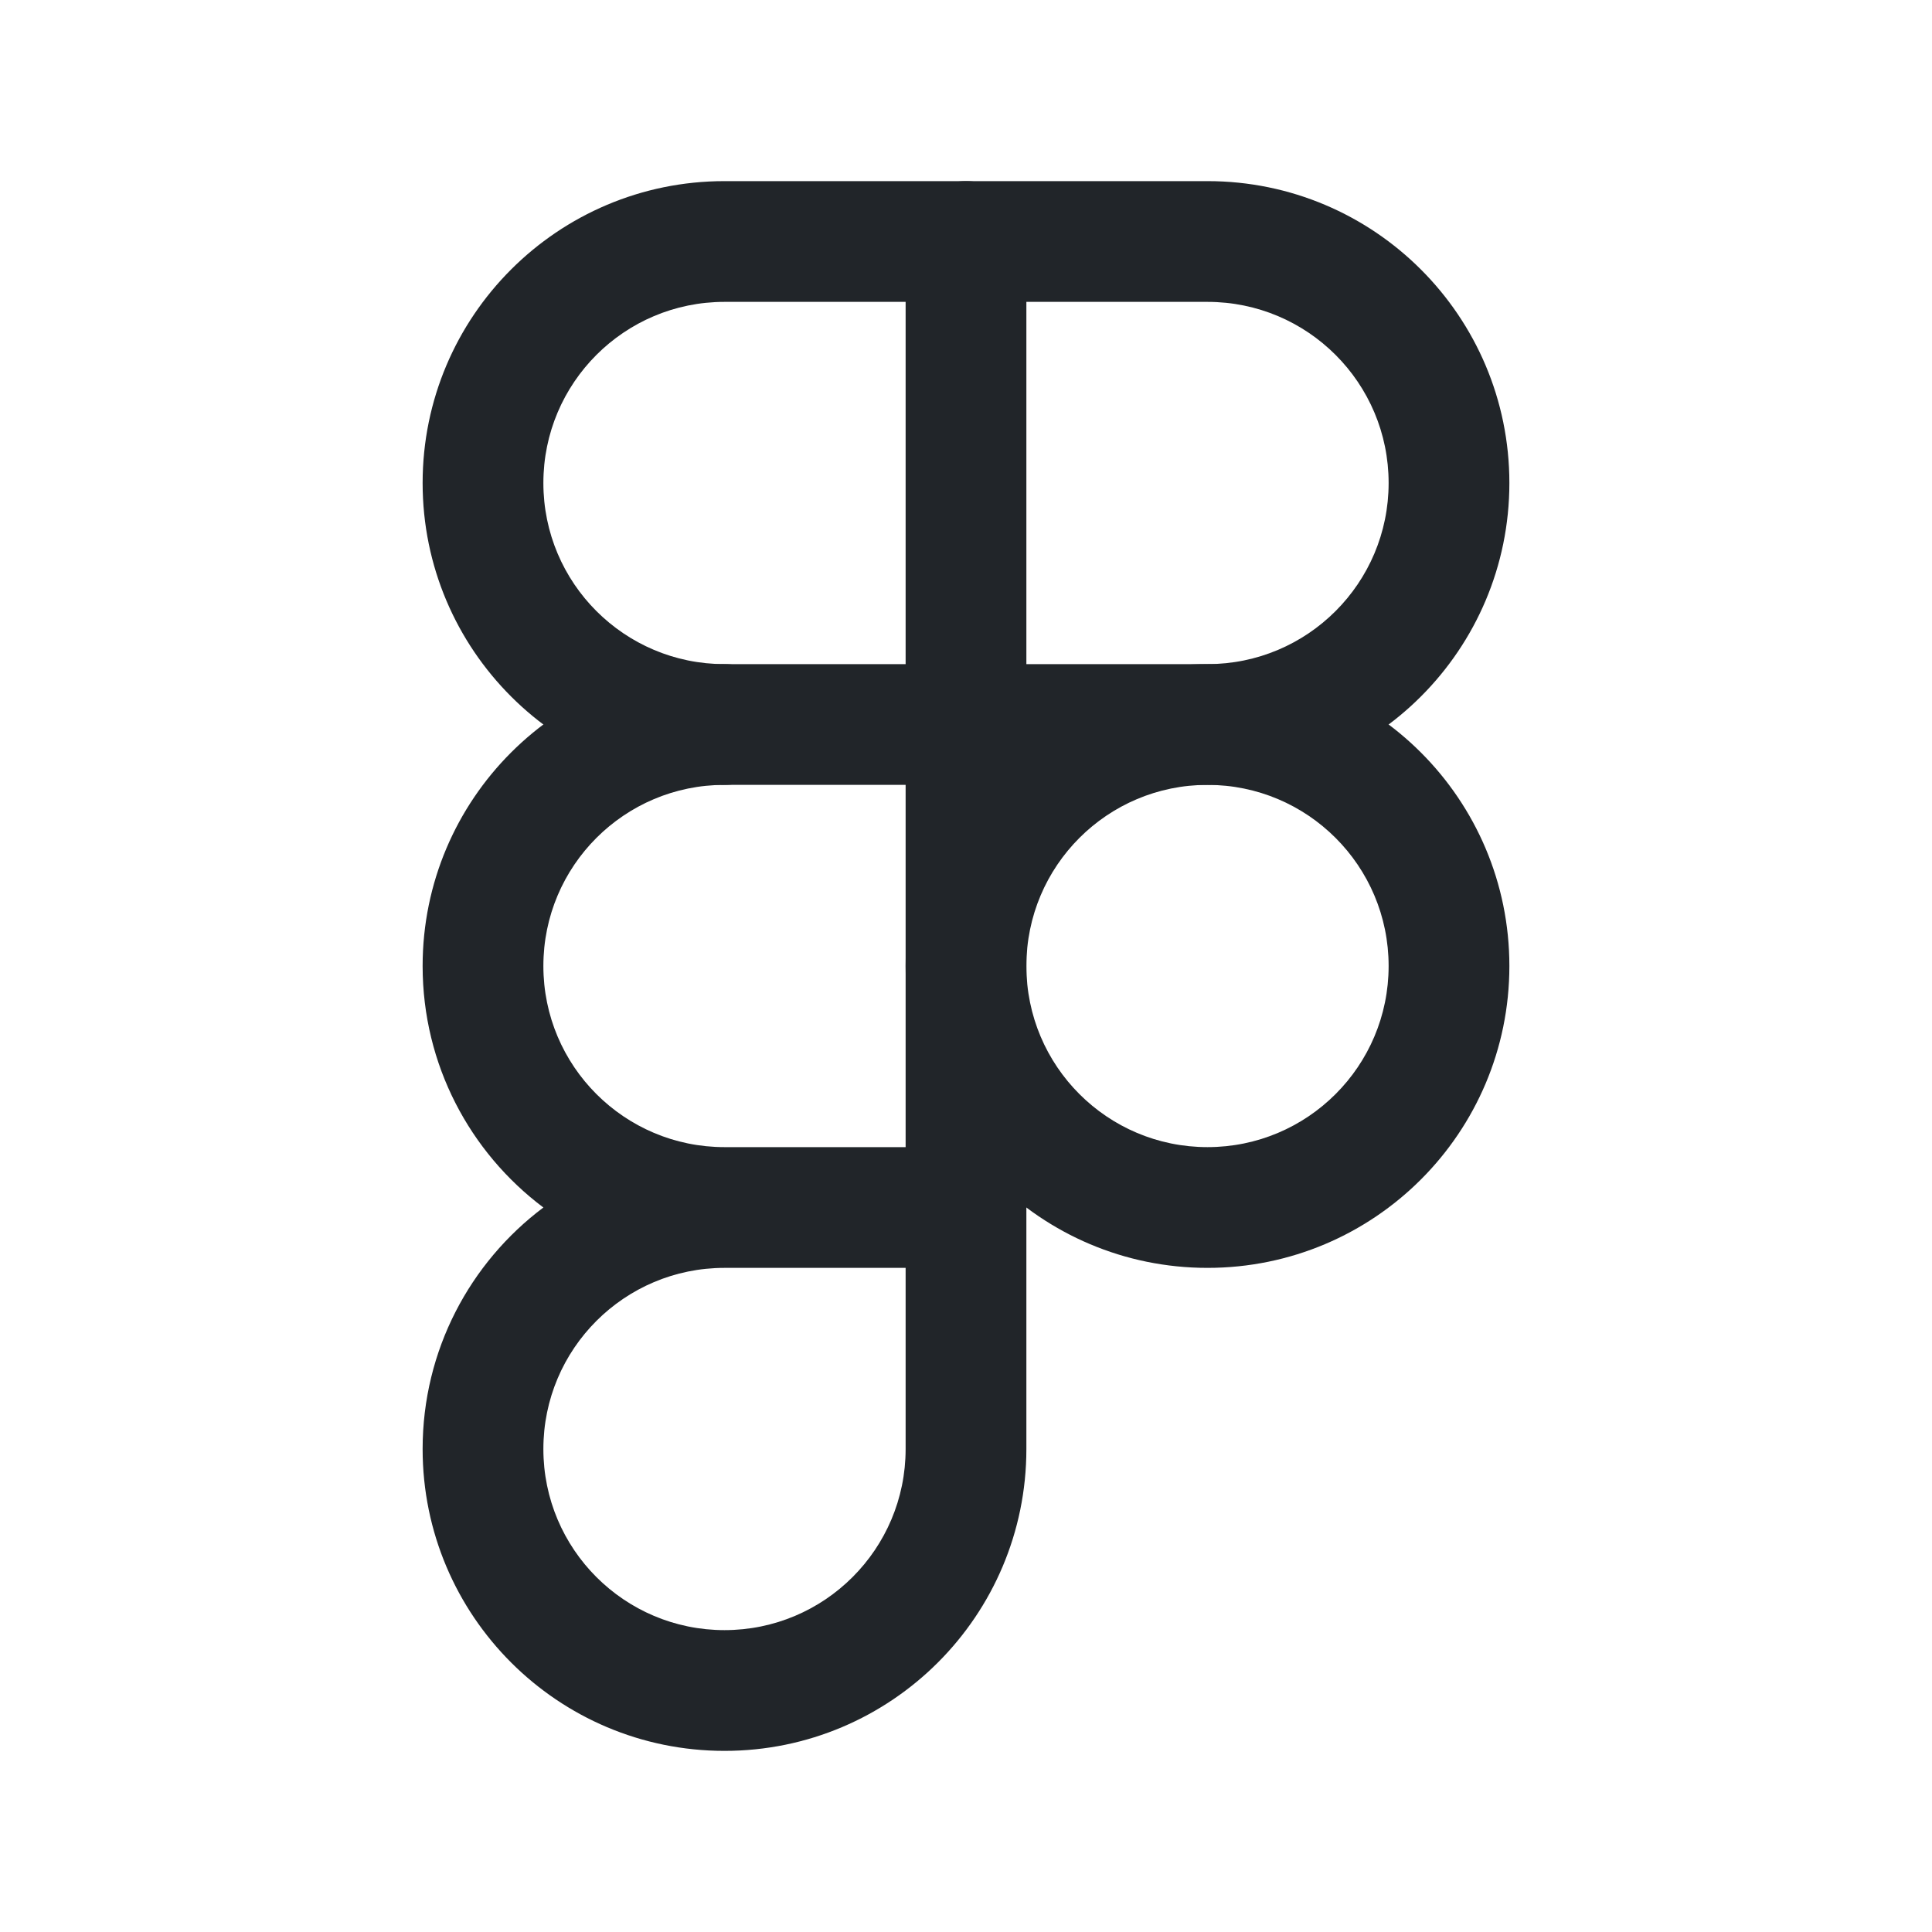 <svg width="24" height="24" viewBox="0 0 24 24" fill="none" xmlns="http://www.w3.org/2000/svg">
<path fill-rule="evenodd" clip-rule="evenodd" d="M15 9.75C13.757 9.75 12.75 10.757 12.75 12C12.75 13.243 13.757 14.25 15 14.25C16.243 14.25 17.25 13.243 17.25 12C17.25 10.757 16.243 9.75 15 9.75ZM11.25 12C11.25 9.929 12.929 8.25 15 8.25C17.071 8.25 18.75 9.929 18.75 12C18.75 14.071 17.071 15.75 15 15.75C12.929 15.75 11.25 14.071 11.25 12Z" fill="#212529"/>
<path fill-rule="evenodd" clip-rule="evenodd" d="M5.25 6C5.25 3.929 6.929 2.25 9 2.25H15C17.071 2.25 18.75 3.929 18.75 6C18.75 8.071 17.071 9.75 15 9.75H9C6.929 9.75 5.25 8.071 5.25 6ZM9 3.75C7.757 3.75 6.75 4.757 6.75 6C6.75 7.243 7.757 8.25 9 8.25H15C16.243 8.25 17.25 7.243 17.25 6C17.25 4.757 16.243 3.75 15 3.75H9Z" fill="#212529"/>
<path fill-rule="evenodd" clip-rule="evenodd" d="M12 2.25C12.414 2.25 12.75 2.586 12.75 3V18C12.75 20.071 11.071 21.75 9 21.75C6.929 21.75 5.25 20.071 5.25 18C5.25 16.773 5.839 15.684 6.75 15C5.839 14.316 5.25 13.227 5.25 12C5.25 9.929 6.929 8.25 9 8.25C9.414 8.25 9.75 8.586 9.75 9C9.75 9.414 9.414 9.75 9 9.75C7.757 9.75 6.75 10.757 6.75 12C6.75 13.243 7.757 14.25 9 14.25H11.25V3C11.25 2.586 11.586 2.25 12 2.25ZM11.25 15.75H9C7.757 15.75 6.75 16.757 6.75 18C6.75 19.243 7.757 20.25 9 20.25C10.243 20.25 11.25 19.243 11.25 18V15.75Z" fill="#212529"/>
</svg>
